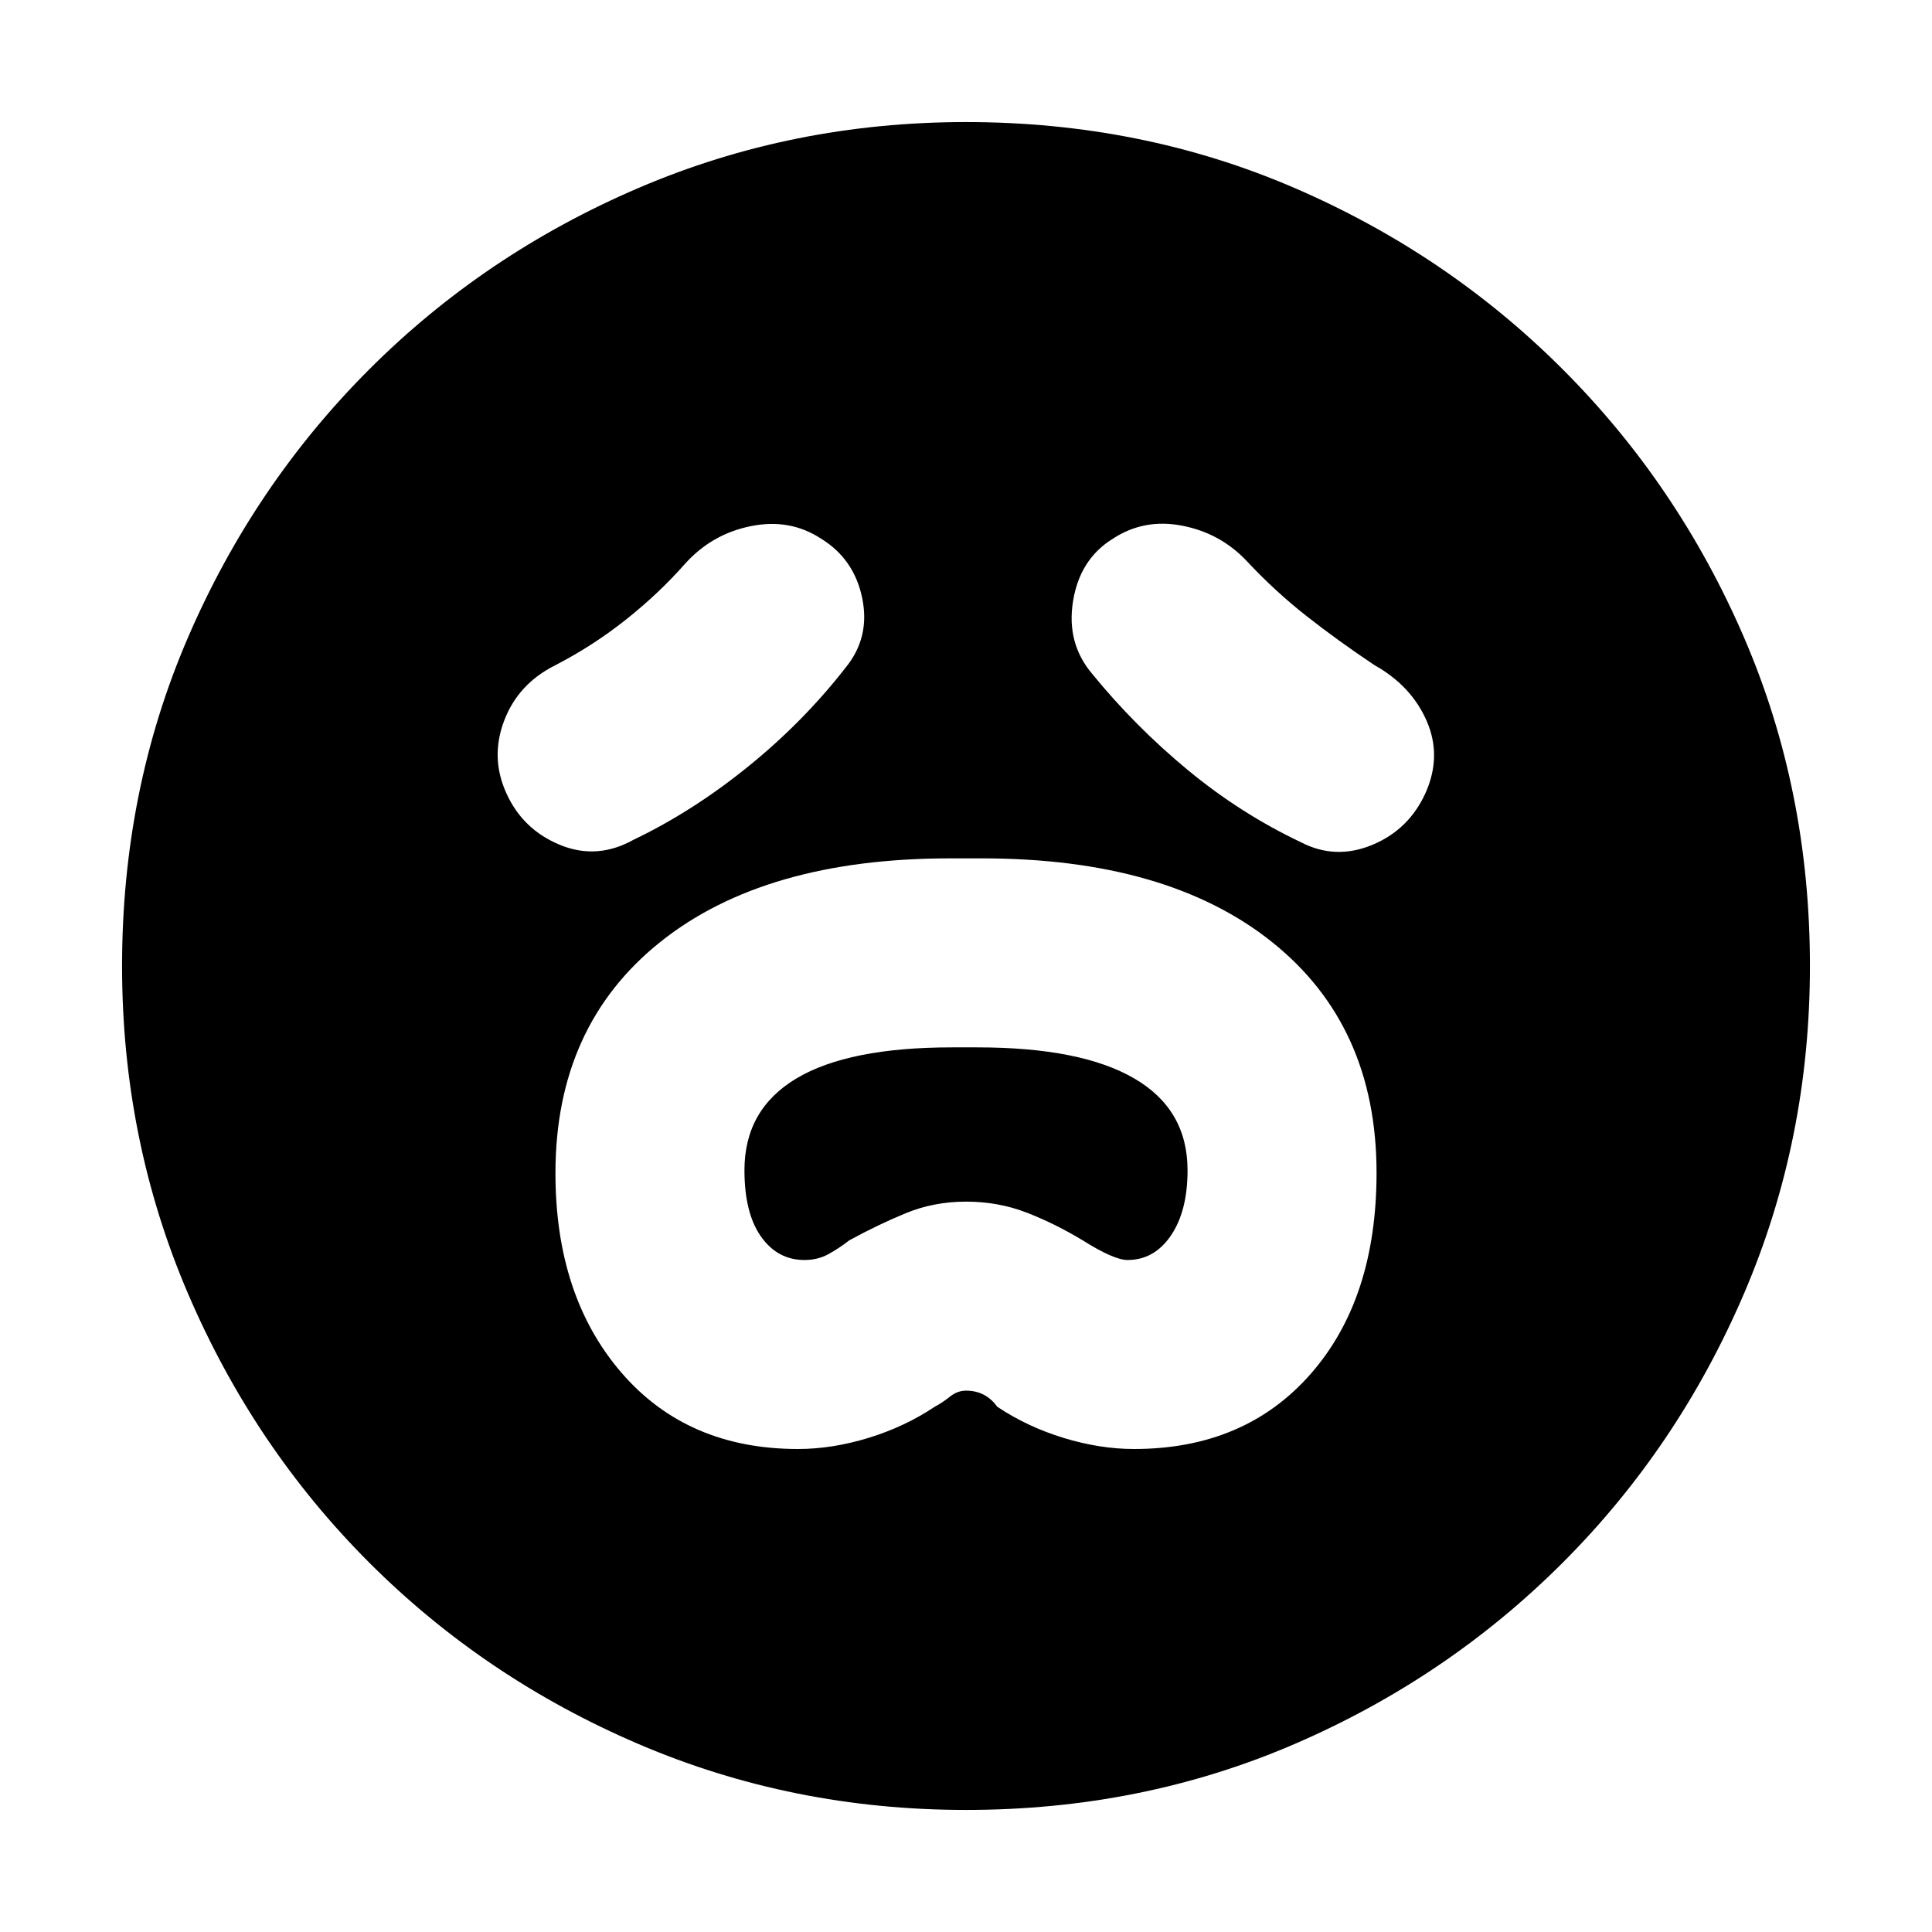 <svg xmlns="http://www.w3.org/2000/svg" height="20" viewBox="0 96 960 960" width="20"><path d="M396.542 816q16.936 0 34.936-5.5t33-15.5q3.761-2 7.517-5 3.755-3 8.005-3 9.761 0 15.522 8 15 10 33 15.5t34.936 5.5q55.093 0 87.818-37.319Q684 741.362 684 678.761q0-73.199-52-114.719-52-41.52-144-41.52h-16q-92 0-144 41.617t-52 114.775Q276 740 308.724 778q32.725 38 87.818 38Zm3.175-93.913q-13.347 0-21.576-11.641-8.228-11.642-8.228-32.954 0-30.227 25.857-45.642 25.858-15.415 77.215-15.415h12.701q51.357 0 77.879 15.415 26.522 15.415 26.522 45.642 0 20.312-8.28 32.454-8.281 12.141-21.524 12.141-6.761 0-22.283-9.761-14-8.444-28-13.842-14-5.397-30-5.397t-30 5.778q-14 5.777-28 13.461-4.828 3.761-10.175 6.761t-12.108 3Zm20.479-294.37q12.239-15 8.239-34.478t-20.478-29.598q-15.479-10.119-34.837-6.211-19.359 3.908-32.598 18.57-13 14.761-29.338 27.761-16.337 13-35.184 22.761-18.478 9.181-25.478 27.569-7 18.387 1.119 36.126 8.12 17.979 26.598 25.598 18.478 7.62 36.718-2.619 29.239-14 56.753-36.266 27.515-22.266 48.486-49.213Zm122.608 3.24q21.172 25.952 47.325 47.595 26.154 21.644 56.154 35.883 17.239 9 35.597 1.38 18.359-7.619 26.598-26.098 8-18.239.381-35.597-7.62-17.359-25.859-27.598-18-12-33.761-24.381-15.761-12.38-29.761-27.38-13.049-13.842-32.002-17.54-18.954-3.699-34.433 6.42-16.478 10.12-19.858 31.098-3.381 20.978 9.619 36.218ZM480 995.348q-86.322 0-162.724-32.741-76.401-32.742-133.771-90.112-57.37-57.37-90.112-133.771Q60.653 662.322 60.653 576q0-87.322 32.74-163.224 32.742-75.901 90.112-133.271 57.37-57.371 133.771-90.112Q393.678 156.652 480 156.652q87.322 0 163.224 32.741 75.901 32.741 133.271 90.112 57.371 57.37 90.112 133.271Q899.348 488.678 899.348 576q0 86.322-32.741 162.724-32.741 76.401-90.112 133.771-57.37 57.37-133.271 90.112Q567.322 995.348 480 995.348Z"/></svg>